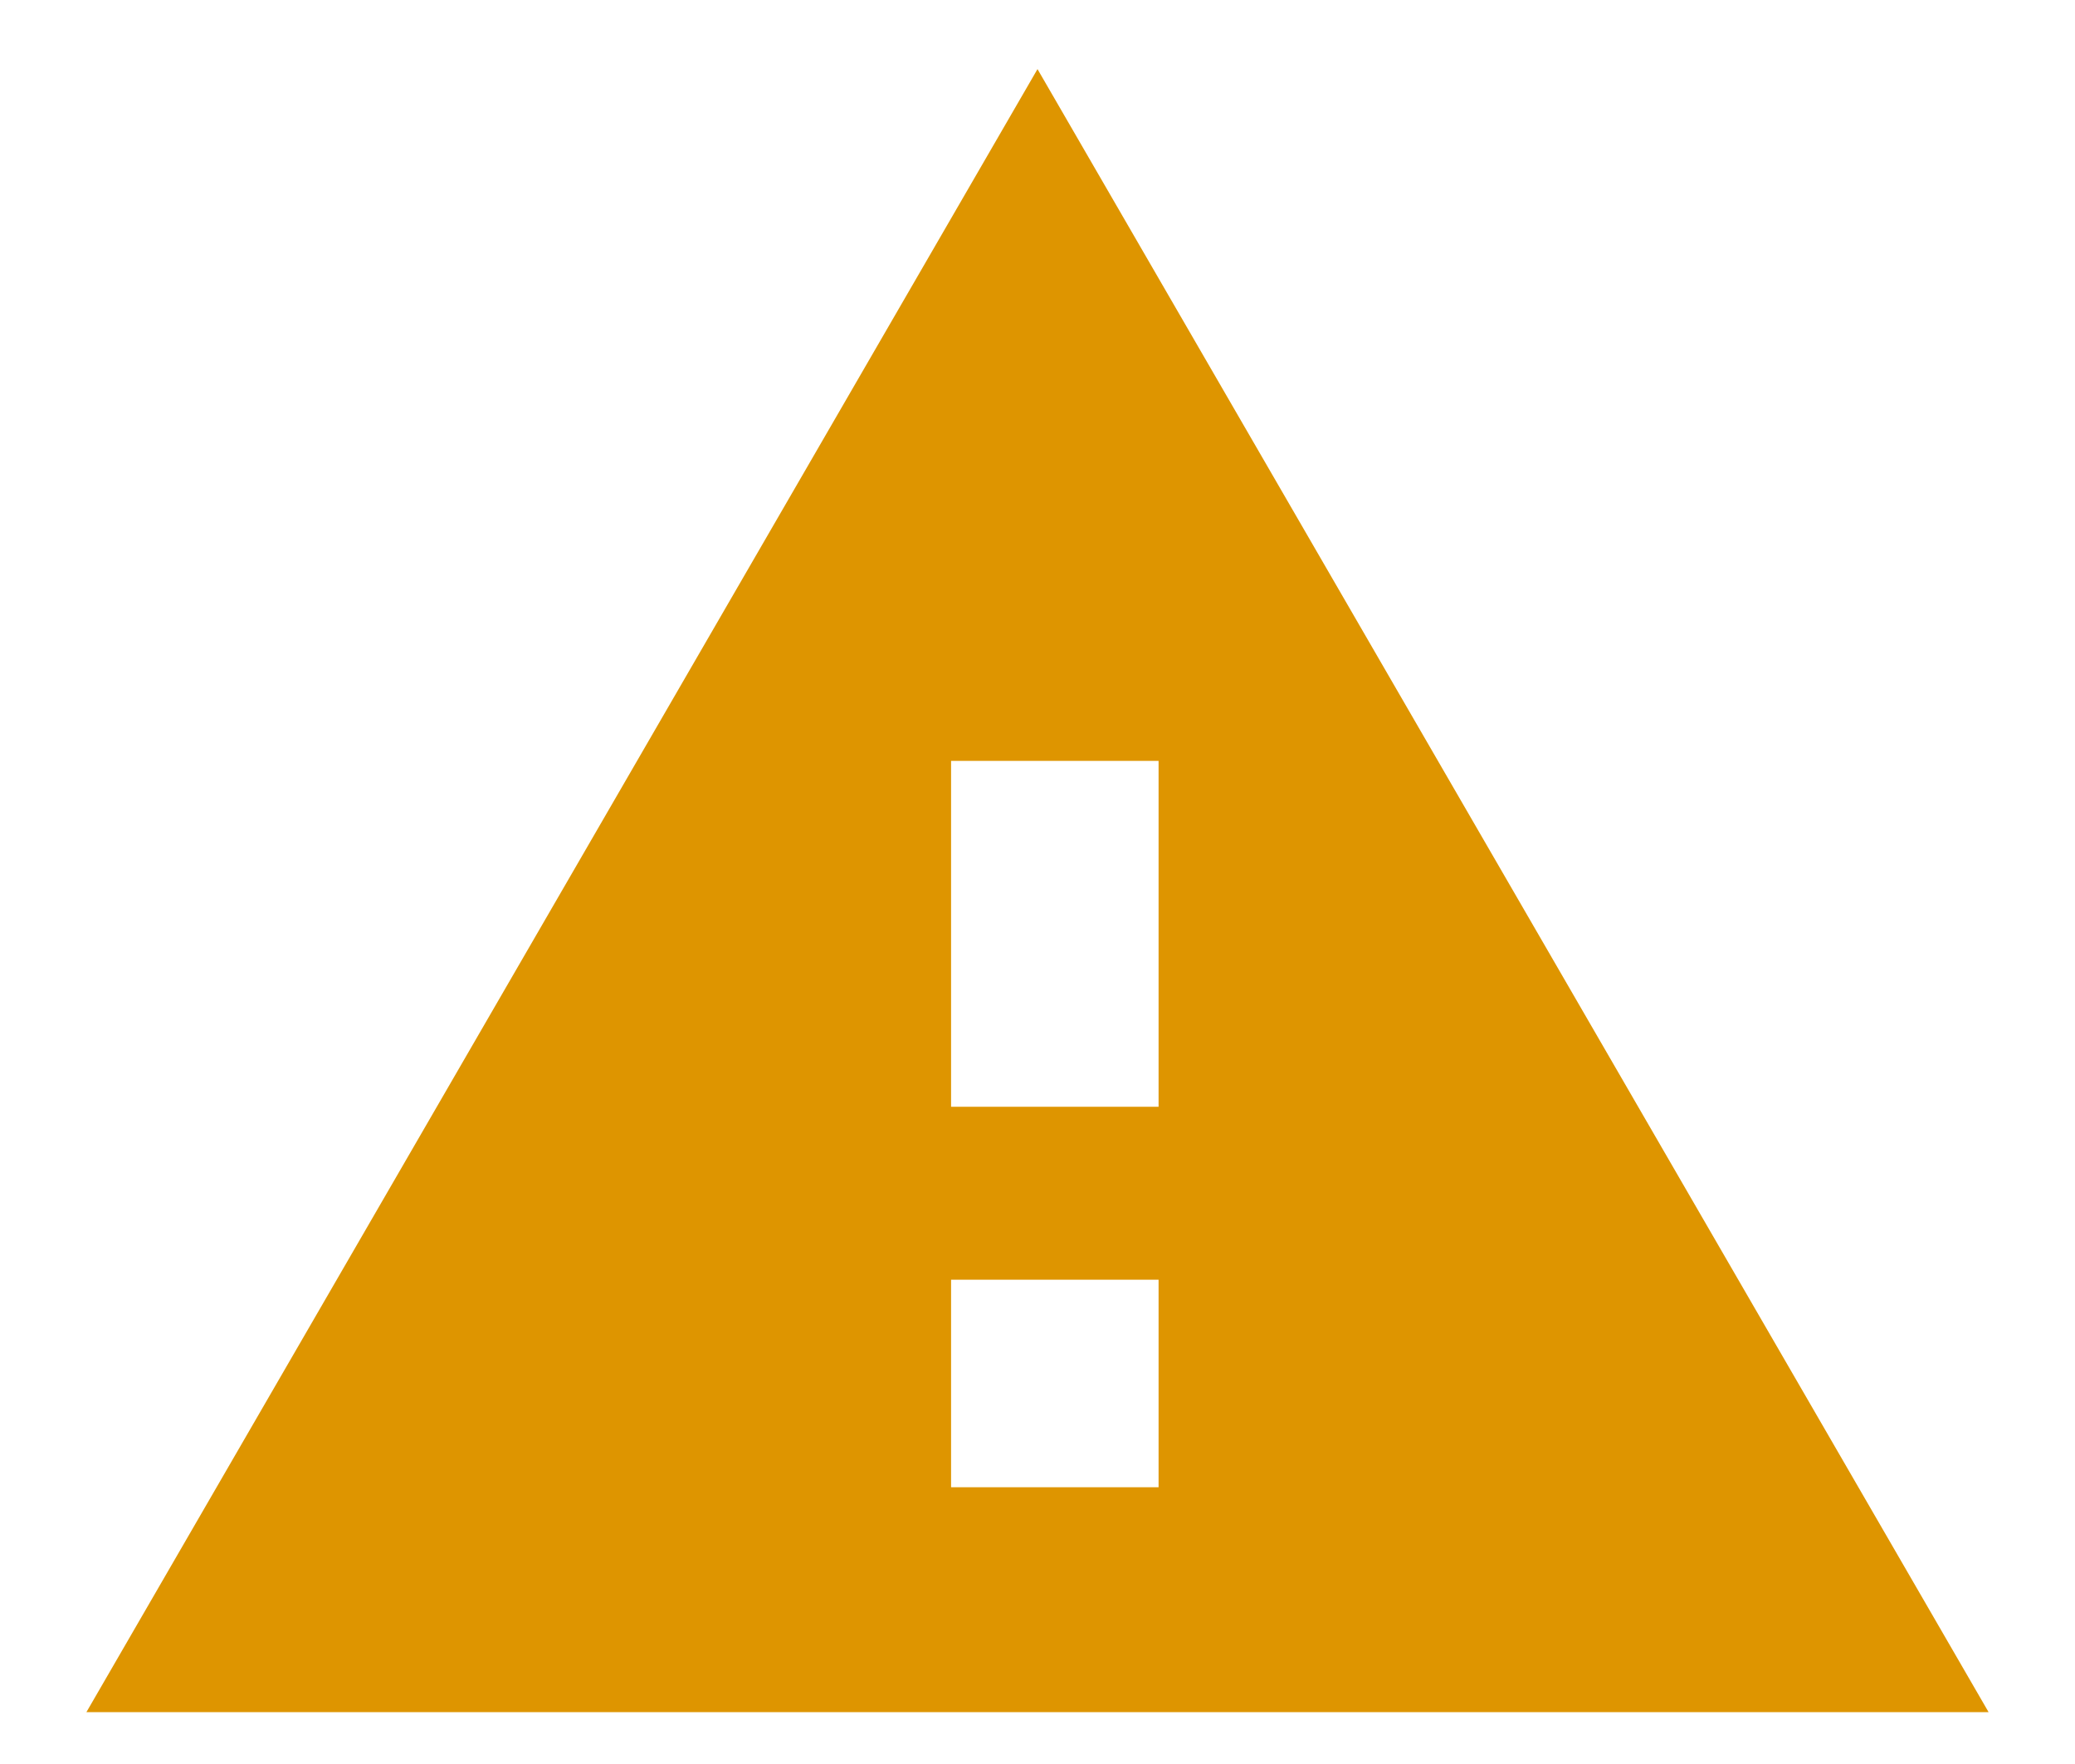 <svg width="20" height="17" viewBox="0 0 20 17" fill="none" xmlns="http://www.w3.org/2000/svg">
<path fill-rule="evenodd" clip-rule="evenodd" d="M19.167 16.5L10 0.666L0.833 16.5H19.167ZM11.167 14.333H9.167V12.333H11.167V14.333ZM9.167 10.666H11.167V7.333H9.167V10.666Z" fill="#DE9500"/>
</svg>
